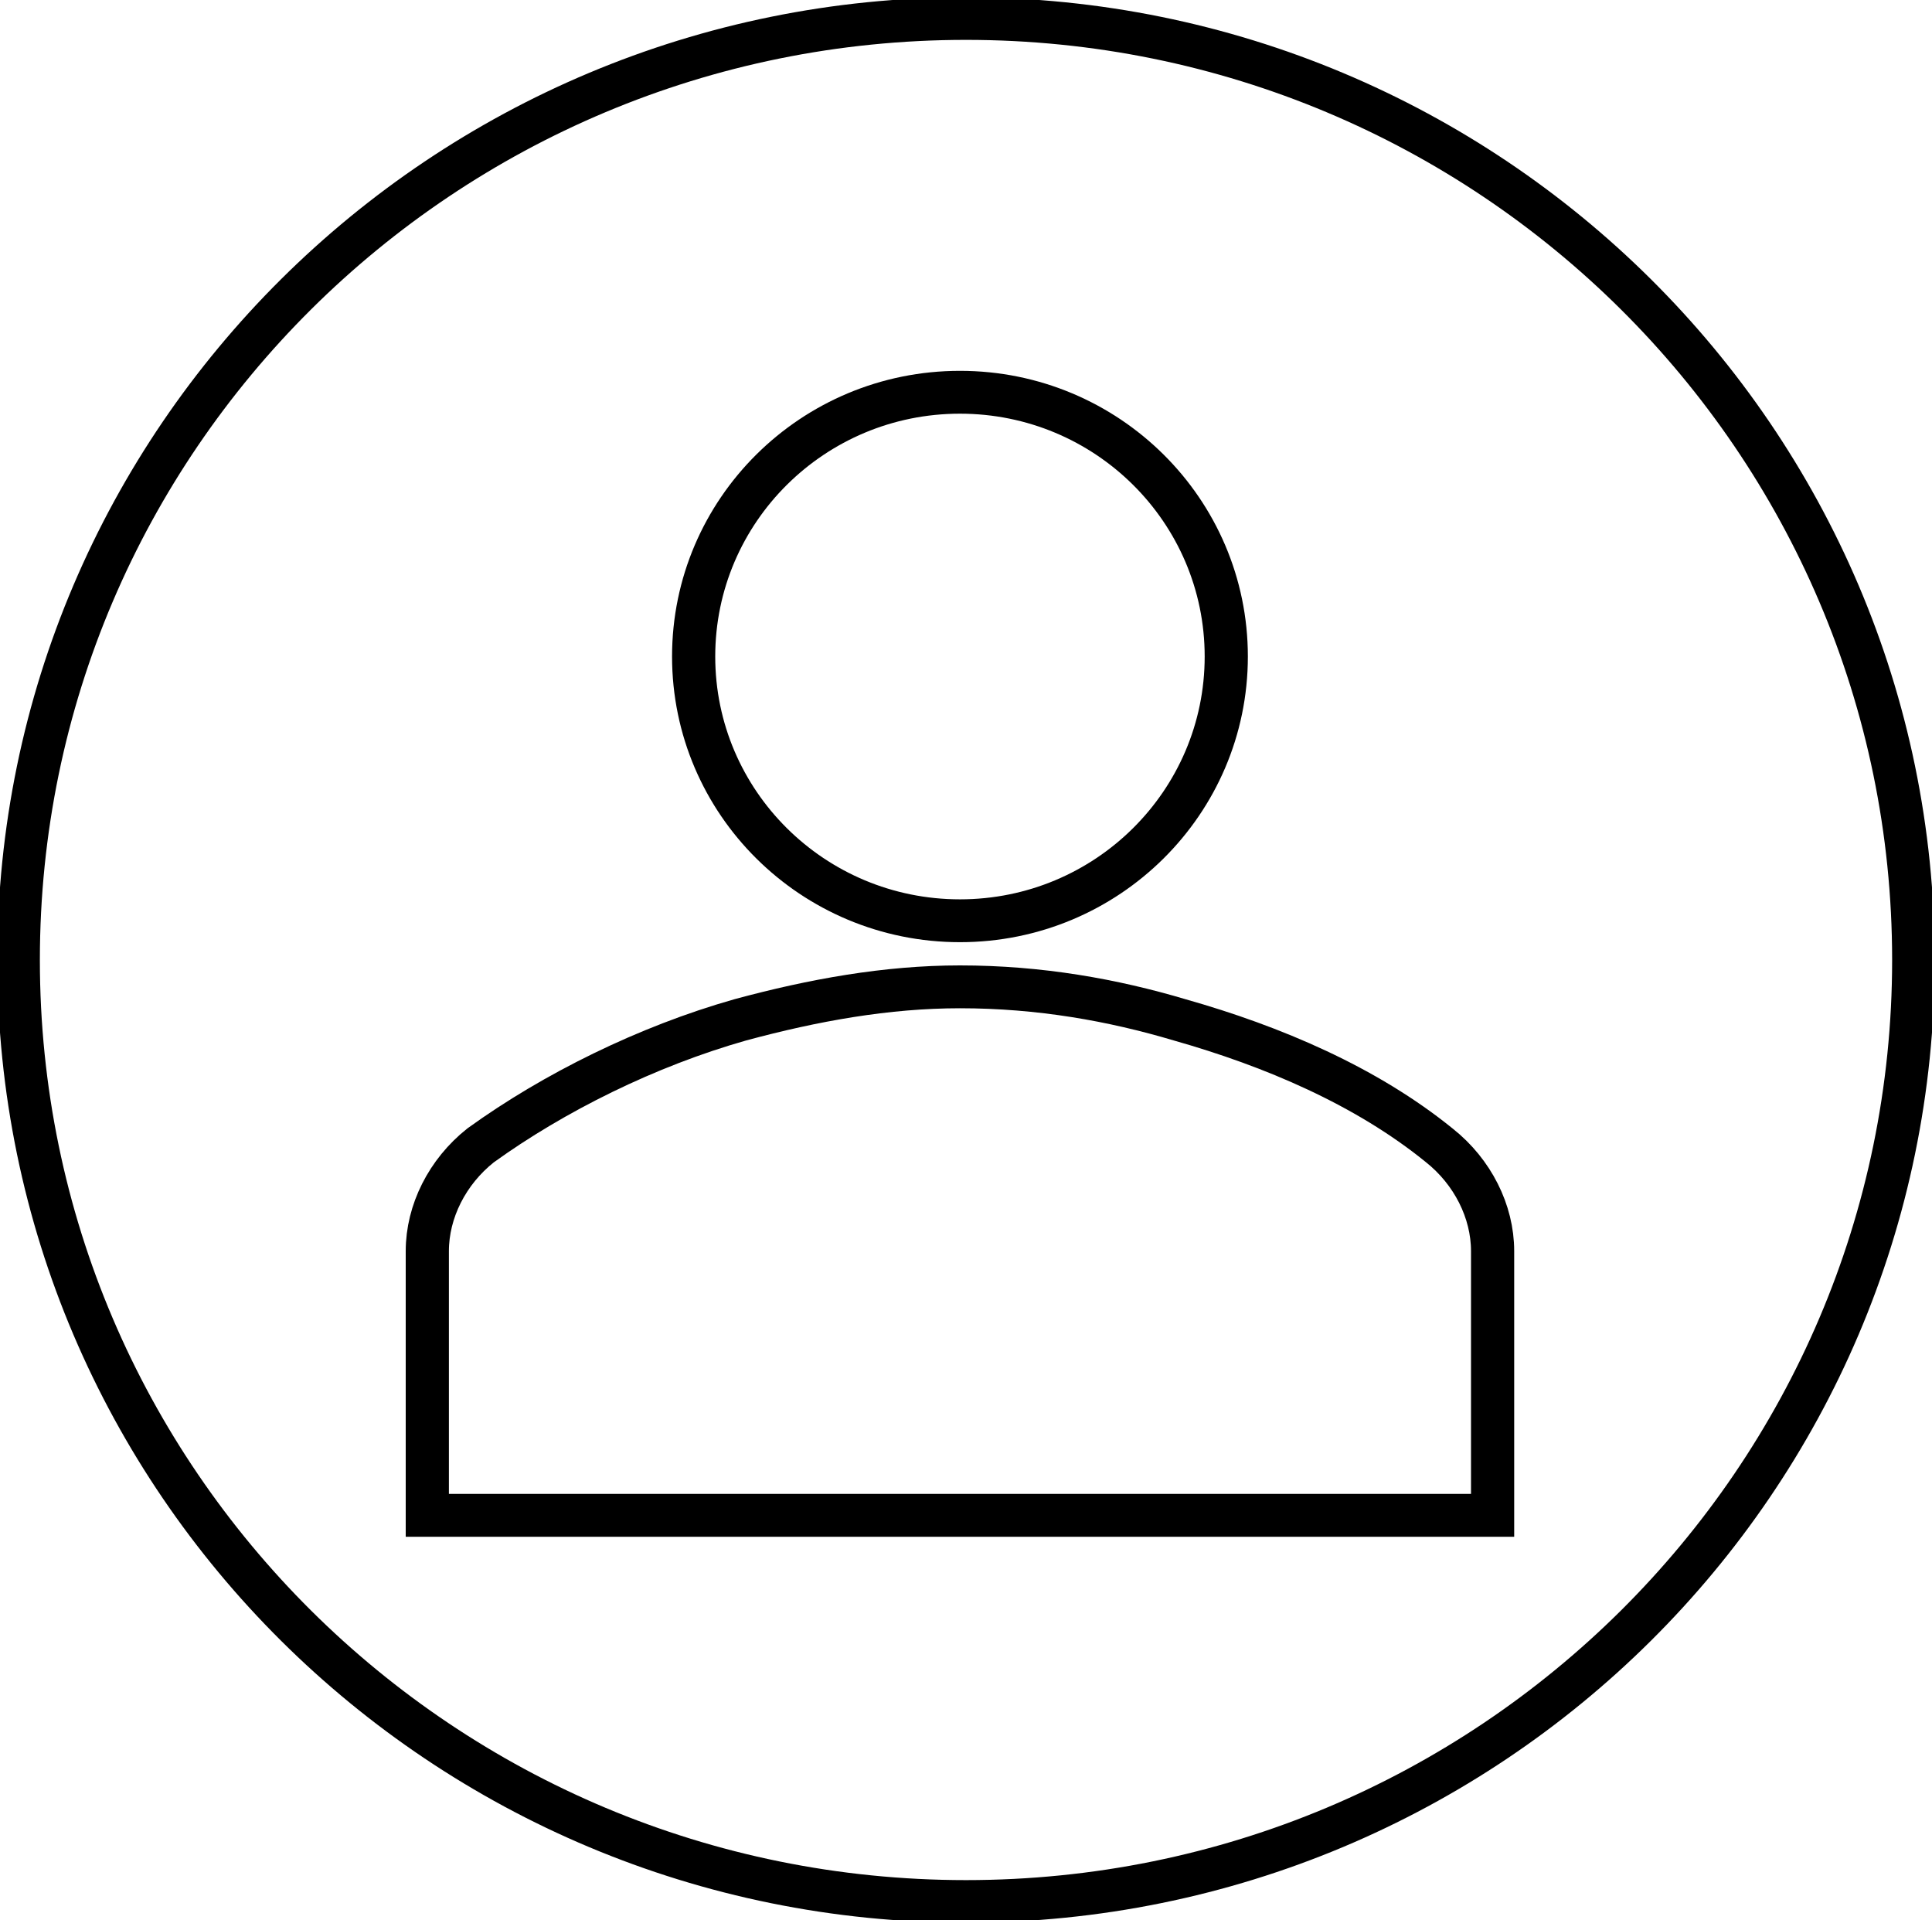 <svg width="156" height="155" xmlns="http://www.w3.org/2000/svg" xmlns:xlink="http://www.w3.org/1999/xlink" overflow="hidden"><defs><clipPath id="clip0"><rect x="2174" y="1001" width="156" height="155"/></clipPath><clipPath id="clip1"><rect x="2186" y="1014" width="130" height="128"/></clipPath><clipPath id="clip2"><rect x="2186" y="1014" width="130" height="128"/></clipPath><clipPath id="clip3"><rect x="2186" y="1014" width="130" height="128"/></clipPath></defs><g clip-path="url(#clip0)" transform="translate(-2174 -1001)"><path d="M2175.5 1078.5C2175.5 1036.53 2209.75 1002.5 2252 1002.5 2294.25 1002.5 2328.5 1036.53 2328.5 1078.5 2328.5 1120.47 2294.25 1154.5 2252 1154.5 2209.75 1154.5 2175.5 1120.47 2175.5 1078.5Z" stroke="#000000" stroke-width="3.438" stroke-miterlimit="8" fill="none" fill-rule="evenodd"/><g clip-path="url(#clip1)"><g clip-path="url(#clip2)"><g clip-path="url(#clip3)"><path d="M85.333 40C85.333 51.782 75.782 61.333 64 61.333 52.218 61.333 42.667 51.782 42.667 40 42.667 28.218 52.218 18.667 64 18.667 75.782 18.667 85.333 28.218 85.333 40Z" stroke="#000000" stroke-width="3.459" fill="none" transform="matrix(1.008 0 0 1 2187 1014)"/><path d="M106.667 109.333 106.667 88C106.667 84.8 105.067 81.6 102.4 79.467 96.533 74.667 89.067 71.467 81.6 69.333 76.267 67.733 70.4 66.667 64 66.667 58.133 66.667 52.267 67.733 46.4 69.333 38.933 71.467 31.467 75.2 25.6 79.467 22.933 81.6 21.333 84.8 21.333 88L21.333 109.333 106.667 109.333Z" stroke="#000000" stroke-width="3.459" fill="none" transform="matrix(1.008 0 0 1 2187 1014)"/></g></g></g></g></svg>